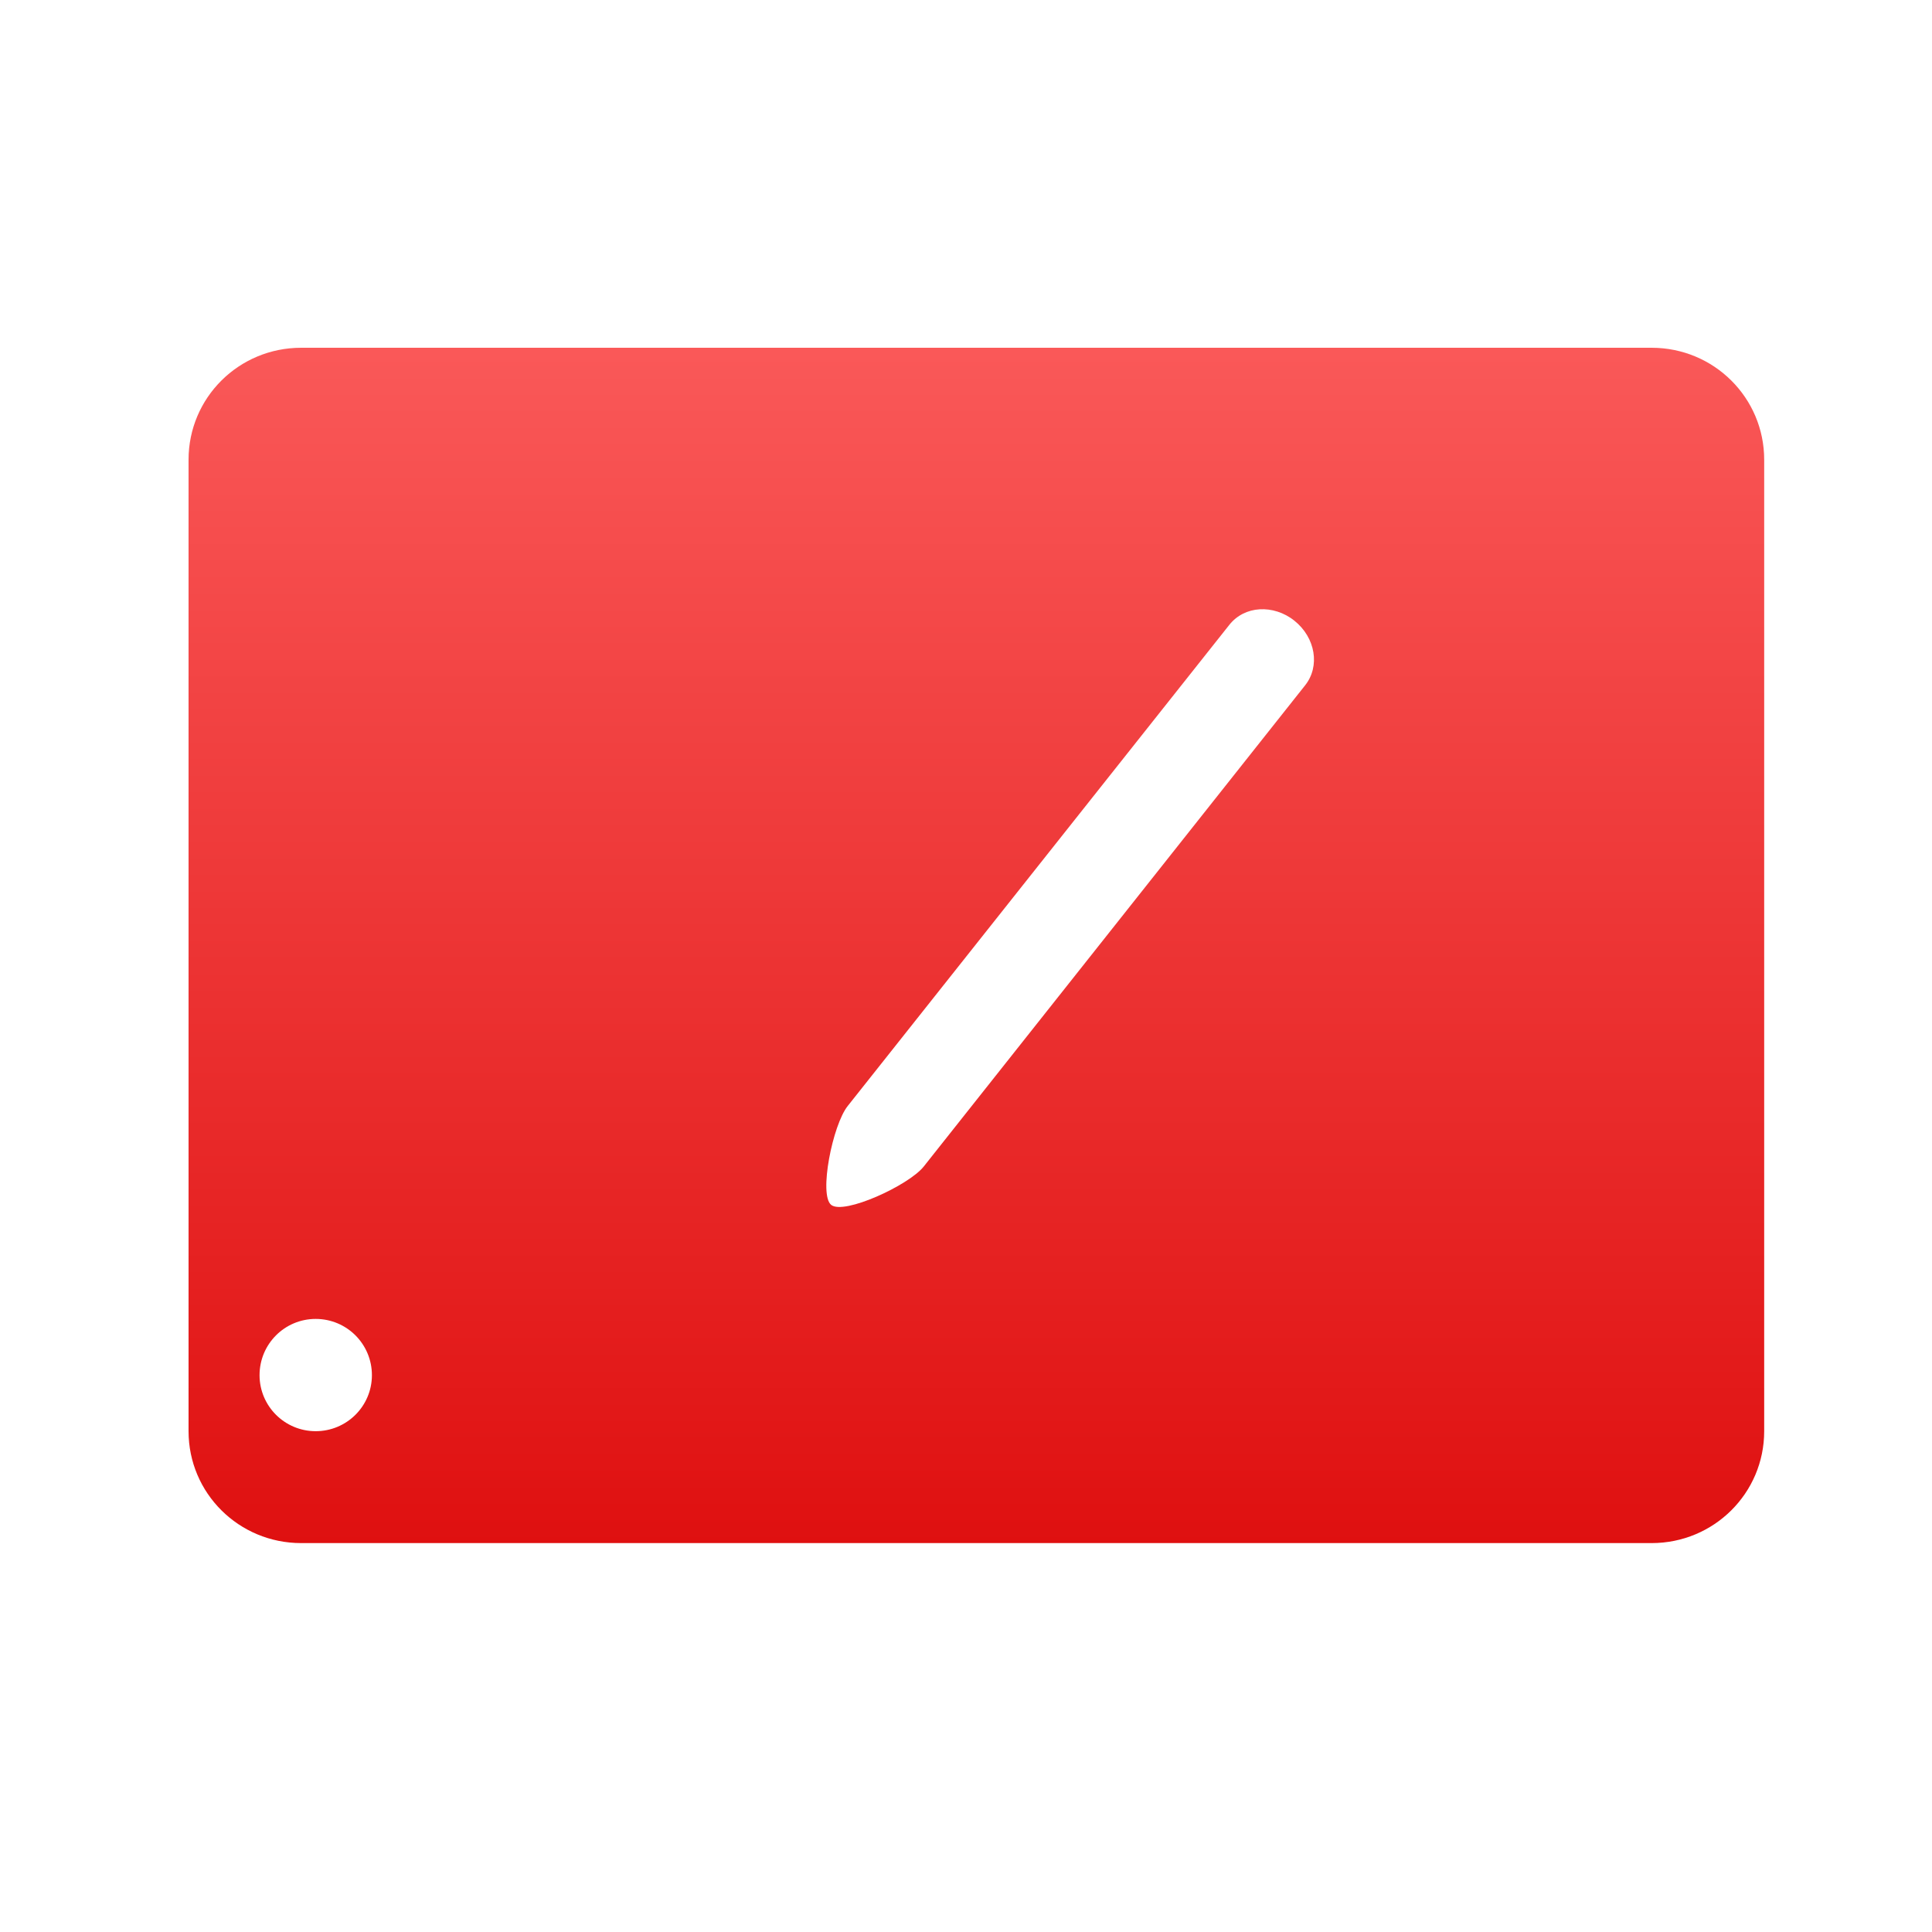 <svg xmlns="http://www.w3.org/2000/svg" xmlns:xlink="http://www.w3.org/1999/xlink" width="64" height="64" viewBox="0 0 64 64" version="1.1">
<defs> <linearGradient id="linear0" gradientUnits="userSpaceOnUse" x1="0" y1="0" x2="0" y2="1" gradientTransform="matrix(55.992,0,0,56,4.004,4)"> <stop offset="0" style="stop-color:#ff6666;stop-opacity:1;"/> <stop offset="1" style="stop-color:#d90000;stop-opacity:1;"/> </linearGradient> </defs>
<g id="surface1">
<path style=" stroke:none;fill-rule:nonzero;fill:url(#linear0);fill-opacity:1;" d="M 9.977 11.52 C 7.91 11.52 6.246 13.176 6.246 15.23 L 6.246 47.41 C 6.246 49.461 7.91 51.117 9.977 51.117 L 54.711 51.117 C 56.777 51.117 58.441 49.461 58.441 47.41 L 58.441 15.23 C 58.441 13.176 56.777 11.52 54.711 11.52 Z M 41.727 20.184 C 42.113 20.16 42.535 20.285 42.879 20.562 C 43.578 21.121 43.738 22.074 43.23 22.707 L 30.598 38.645 C 30.098 39.27 27.957 40.25 27.535 39.914 C 27.117 39.582 27.582 37.262 28.082 36.637 L 40.723 20.699 C 40.973 20.383 41.336 20.207 41.727 20.184 Z M 10.457 43.691 C 11.488 43.691 12.32 44.523 12.32 45.555 C 12.32 46.578 11.488 47.41 10.457 47.41 C 9.43 47.41 8.598 46.578 8.598 45.555 C 8.598 44.523 9.43 43.691 10.457 43.691 Z M 10.457 43.691 "/>
</g>
</svg>
